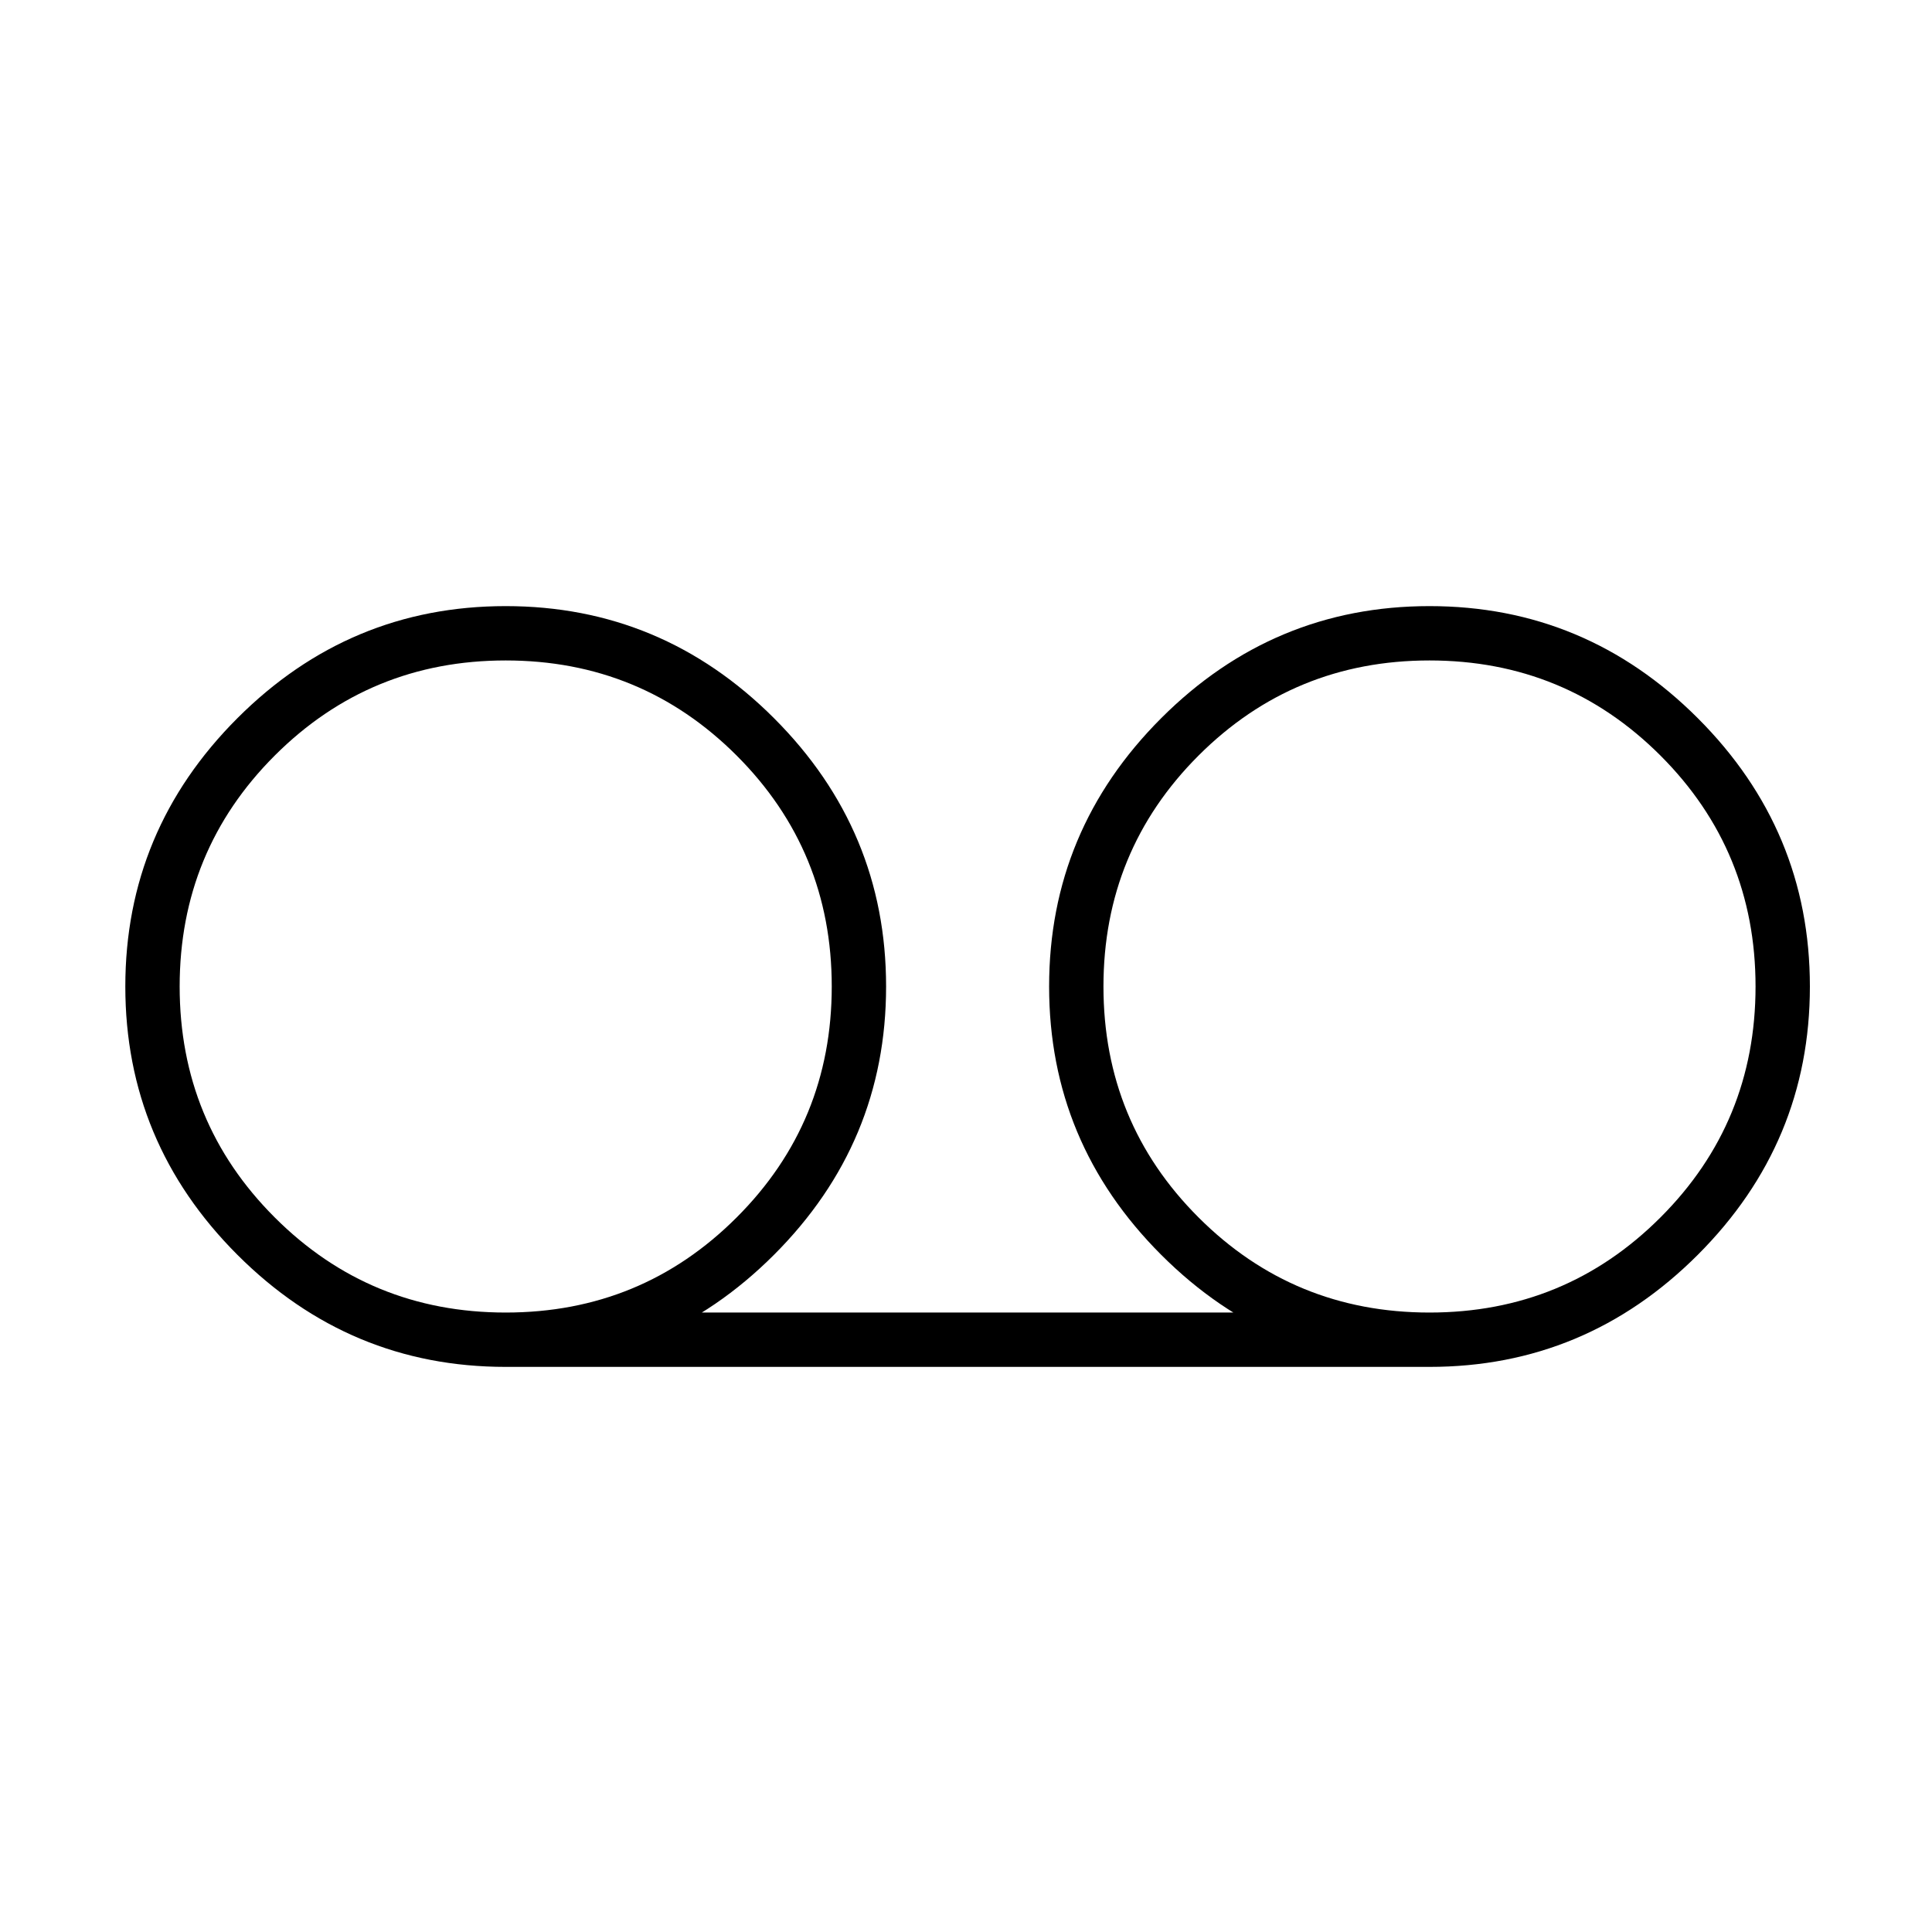 <?xml version="1.0" standalone="no"?><!DOCTYPE svg PUBLIC "-//W3C//DTD SVG 1.1//EN" "http://www.w3.org/Graphics/SVG/1.1/DTD/svg11.dtd"><svg t="1544882573021" class="icon" style="" viewBox="0 0 1024 1024" version="1.1" xmlns="http://www.w3.org/2000/svg" p-id="17125" xmlns:xlink="http://www.w3.org/1999/xlink" width="200" height="200"><defs><style type="text/css"></style></defs><path d="M410.239 665.07c-39.6 39.608-87.005 59.409-142.205 59.409-55.207 0-102.611-19.8-142.212-59.409-39.601-39.601-59.401-87.005-59.401-142.205 0-55.168 19.8-102.611 59.401-142.212s87.005-59.401 142.212-59.401c55.2 0 102.604 19.8 142.205 59.401 39.601 39.601 59.409 87.043 59.409 142.212C469.648 578.066 449.84 625.47 410.239 665.07zM390.439 400.455c-33.602-33.563-74.4-50.4-122.404-50.4s-88.81 16.835-122.412 50.4c-33.602 33.602-50.4 74.447-50.4 122.412 0 48.003 16.798 88.84 50.4 122.404 33.602 33.602 74.409 50.407 122.412 50.407s88.801-16.805 122.404-50.407c33.602-33.563 50.407-74.4 50.407-122.404C440.846 474.902 424.042 434.057 390.439 400.455zM268.036 695.677l489.632 0 0 28.802-489.632 0L268.036 695.677zM899.871 665.07c-39.6 39.608-87.005 59.409-142.205 59.409-55.207 0-102.611-19.8-142.212-59.409-39.601-39.601-59.401-87.005-59.401-142.205 0-55.168 19.8-102.611 59.401-142.212 39.601-39.601 87.005-59.401 142.212-59.401 55.2 0 102.604 19.8 142.205 59.401 39.601 39.601 59.409 87.043 59.409 142.212C959.28 578.066 939.472 625.47 899.871 665.07zM880.071 400.455c-33.602-33.563-74.4-50.4-122.404-50.4s-88.81 16.835-122.412 50.4c-33.602 33.602-50.4 74.447-50.4 122.412 0 48.003 16.798 88.84 50.4 122.404 33.602 33.602 74.409 50.407 122.412 50.407s88.801-16.805 122.404-50.407c33.602-33.563 50.407-74.4 50.407-122.404C930.478 474.902 913.673 434.057 880.071 400.455z" p-id="17126"></path></svg>